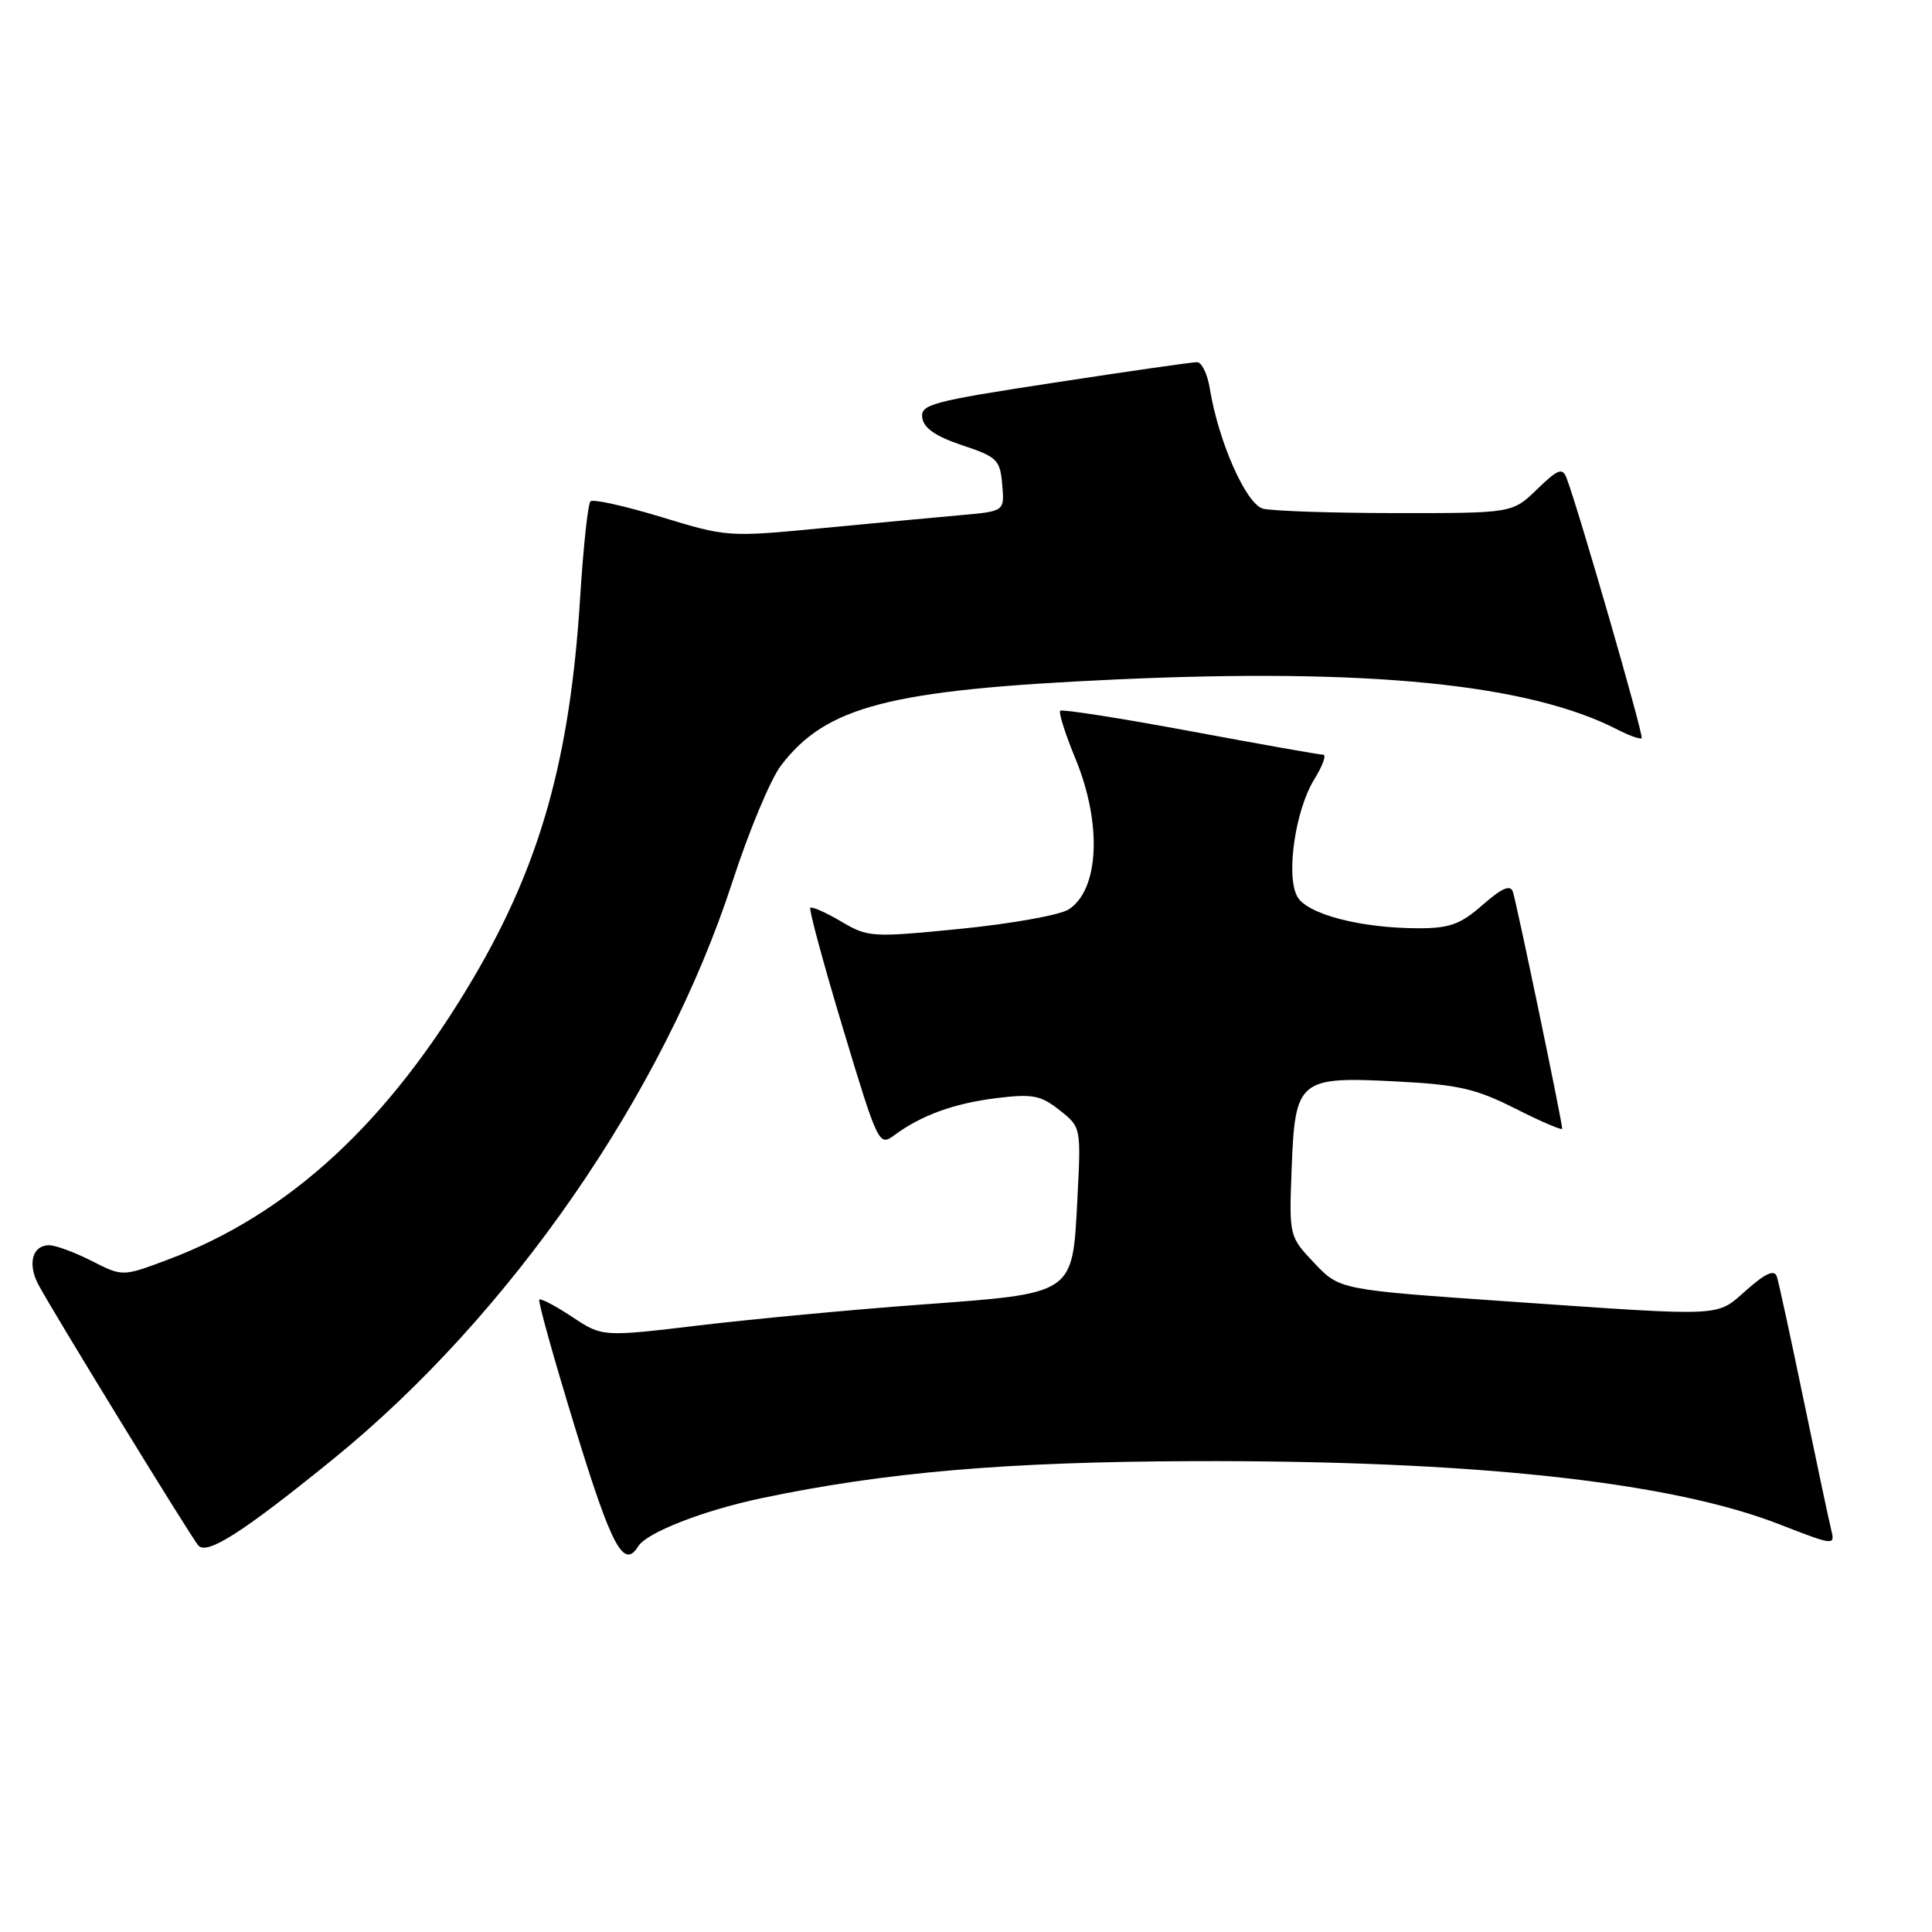 <?xml version="1.0" encoding="UTF-8" standalone="no"?>
<!DOCTYPE svg PUBLIC "-//W3C//DTD SVG 1.1//EN" "http://www.w3.org/Graphics/SVG/1.1/DTD/svg11.dtd" >
<svg xmlns="http://www.w3.org/2000/svg" xmlns:xlink="http://www.w3.org/1999/xlink" version="1.1" viewBox="0 0 256 256">
 <g >
 <path fill="currentColor"
d=" M 44.07 193.40 C 67.57 174.33 87.93 144.91 97.05 116.84 C 99.22 110.16 102.11 103.23 103.48 101.44 C 109.49 93.56 117.84 91.41 147.71 90.04 C 181.25 88.50 202.56 90.62 214.34 96.68 C 215.91 97.49 217.34 97.99 217.53 97.81 C 217.83 97.50 209.15 67.44 207.57 63.32 C 207.03 61.93 206.43 62.16 203.67 64.83 C 200.40 68.00 200.40 68.00 184.95 67.99 C 176.45 67.98 168.53 67.71 167.35 67.40 C 165.11 66.80 161.44 58.50 160.30 51.45 C 159.99 49.55 159.23 47.99 158.62 47.99 C 158.00 47.98 149.49 49.20 139.71 50.70 C 123.37 53.20 121.94 53.58 122.21 55.38 C 122.41 56.74 124.02 57.84 127.50 59.00 C 132.13 60.54 132.52 60.92 132.80 64.21 C 133.11 67.75 133.11 67.75 127.30 68.26 C 124.11 68.54 115.86 69.32 108.96 69.98 C 96.55 71.18 96.33 71.17 87.63 68.51 C 82.79 67.04 78.57 66.10 78.24 66.43 C 77.90 66.76 77.28 72.58 76.86 79.37 C 75.52 100.53 71.61 114.48 62.78 129.50 C 51.46 148.76 38.28 160.91 22.14 166.95 C 16.23 169.16 16.23 169.16 12.15 167.08 C 9.91 165.94 7.37 165.00 6.51 165.00 C 4.30 165.00 3.63 167.42 5.06 170.17 C 6.71 173.34 25.00 203.19 26.25 204.75 C 27.36 206.14 32.05 203.15 44.07 193.40 Z  M 84.57 204.89 C 85.69 203.07 93.21 200.14 100.89 198.52 C 117.29 195.07 133.43 193.69 158.00 193.61 C 195.00 193.49 221.15 196.30 235.70 201.95 C 243.08 204.82 243.17 204.83 242.64 202.68 C 242.34 201.48 240.70 193.75 238.99 185.50 C 237.28 177.25 235.69 169.89 235.44 169.15 C 235.12 168.19 233.97 168.69 231.46 170.90 C 227.32 174.54 228.96 174.46 200.00 172.46 C 177.50 170.90 177.50 170.90 174.15 167.36 C 170.81 163.82 170.81 163.82 171.15 154.83 C 171.61 143.01 172.07 142.63 185.07 143.30 C 193.23 143.72 195.56 144.25 200.82 146.91 C 204.22 148.63 207.00 149.82 207.00 149.56 C 207.00 148.65 200.93 119.49 200.46 118.15 C 200.12 117.19 198.99 117.68 196.46 119.90 C 193.54 122.47 192.09 123.00 188.01 123.00 C 180.28 123.00 173.14 121.13 171.88 118.77 C 170.37 115.96 171.64 107.33 174.15 103.26 C 175.26 101.47 175.79 100.00 175.33 100.00 C 174.87 100.01 166.94 98.60 157.71 96.88 C 148.47 95.16 140.72 93.95 140.49 94.18 C 140.25 94.41 141.16 97.28 142.51 100.55 C 146.05 109.16 145.65 117.89 141.61 120.50 C 140.45 121.25 134.02 122.40 127.31 123.07 C 115.48 124.24 115.02 124.21 111.44 122.09 C 109.41 120.90 107.58 120.09 107.37 120.29 C 107.17 120.50 109.12 127.71 111.71 136.31 C 116.31 151.58 116.48 151.92 118.46 150.45 C 122.07 147.78 126.37 146.21 132.01 145.51 C 136.81 144.92 137.88 145.12 140.38 147.09 C 143.25 149.35 143.25 149.35 142.76 158.86 C 142.09 171.66 142.54 171.35 121.84 172.88 C 112.85 173.54 99.72 174.78 92.66 175.62 C 79.82 177.15 79.82 177.15 75.82 174.50 C 73.62 173.04 71.66 172.01 71.46 172.21 C 71.26 172.40 73.41 180.09 76.23 189.28 C 81.05 205.00 82.65 207.99 84.57 204.89 Z "/>
</g>
</svg>
